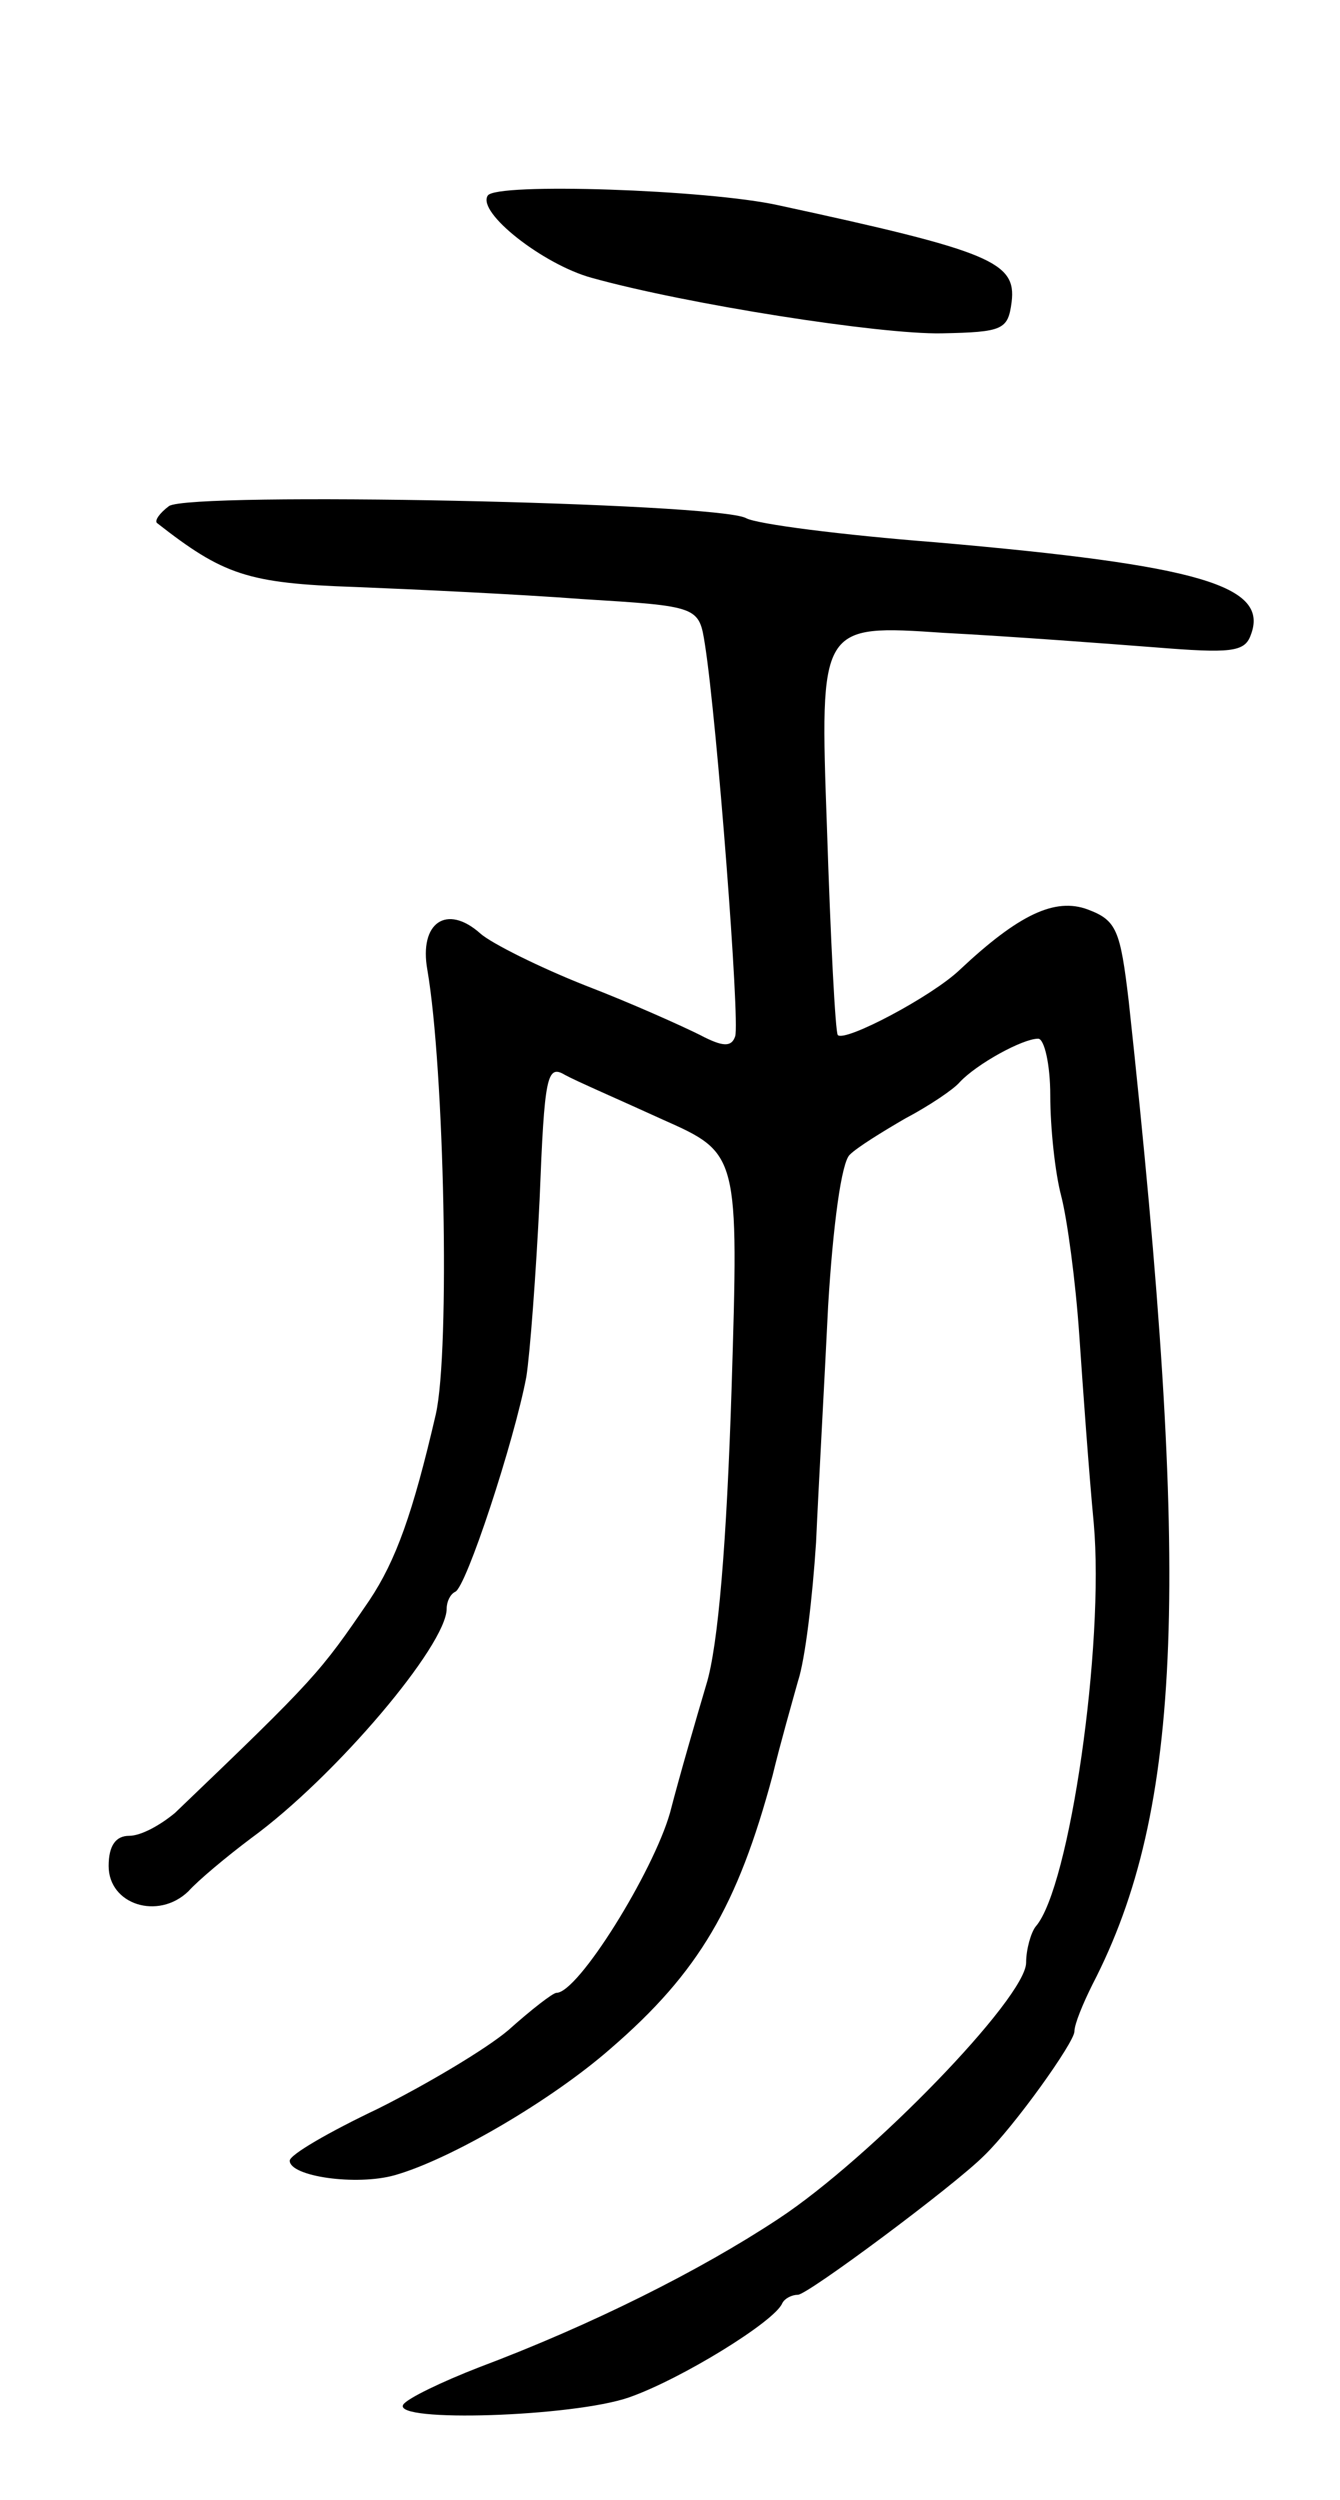 <svg version="1.0" xmlns="http://www.w3.org/2000/svg"
 width="111pt" height="207pt" viewBox="0 0 111 207"
 preserveAspectRatio="xMidYMid meet">
<g transform="translate(0,207) scale(0.1,-0.1)"
fill="#000000" stroke="none">
<path d="M404 1908 c-9 -14 46 -57 86 -68 79 -22 239 -47 290 -46 51 1 55 3
58 26 4 33 -17 42 -193 80 -58 13 -235 19 -241 8z"/>
<path d="M140 1651 c-8 -6 -12 -12 -10 -14 55 -43 75 -50 164 -53 50 -2 135
-6 188 -10 97 -6 97 -6 102 -38 10 -64 29 -312 25 -324 -3 -9 -10 -9 -29 1
-14 7 -56 26 -95 41 -38 15 -78 35 -87 43 -28 25 -51 9 -44 -30 14 -81 19
-315 7 -368 -19 -82 -33 -121 -55 -154 -41 -60 -44 -64 -161 -176 -12 -10 -28
-19 -38 -19 -11 0 -17 -8 -17 -25 0 -32 41 -45 66 -21 8 9 32 29 52 44 70 51
162 160 162 190 0 6 3 12 7 14 9 3 49 125 59 178 3 19 8 85 11 147 4 102 6
112 21 103 9 -5 46 -21 81 -37 63 -28 63 -28 57 -223 -4 -126 -11 -213 -21
-245 -8 -27 -22 -75 -30 -106 -14 -49 -76 -149 -94 -149 -3 0 -21 -14 -40 -31
-19 -16 -68 -45 -108 -65 -40 -19 -73 -38 -73 -43 0 -13 55 -21 87 -12 46 13
130 62 179 105 73 63 105 118 134 226 6 25 16 60 21 78 6 18 12 69 15 115 2
45 7 134 10 196 4 66 11 119 18 125 6 6 27 19 46 30 19 10 40 24 45 30 14 15
52 36 65 36 5 0 10 -21 10 -47 0 -27 4 -64 9 -83 5 -19 12 -71 15 -115 3 -44
8 -114 12 -156 9 -101 -20 -302 -48 -334 -4 -5 -8 -19 -8 -30 0 -29 -129 -162
-205 -212 -65 -43 -155 -88 -248 -123 -31 -12 -60 -26 -63 -31 -9 -15 141 -10
187 6 43 15 121 63 127 78 2 4 8 7 13 7 8 0 129 90 154 115 25 24 75 94 75
103 0 6 7 23 15 39 75 145 82 334 30 814 -7 59 -10 67 -34 76 -27 10 -57 -4
-106 -50 -23 -22 -95 -60 -101 -54 -2 2 -6 79 -9 172 -6 168 -6 168 97 161 57
-3 136 -9 175 -12 62 -5 74 -4 79 10 16 41 -42 58 -261 77 -77 6 -148 15 -157
20 -24 13 -460 22 -478 10z"/>
</g>
</svg>
